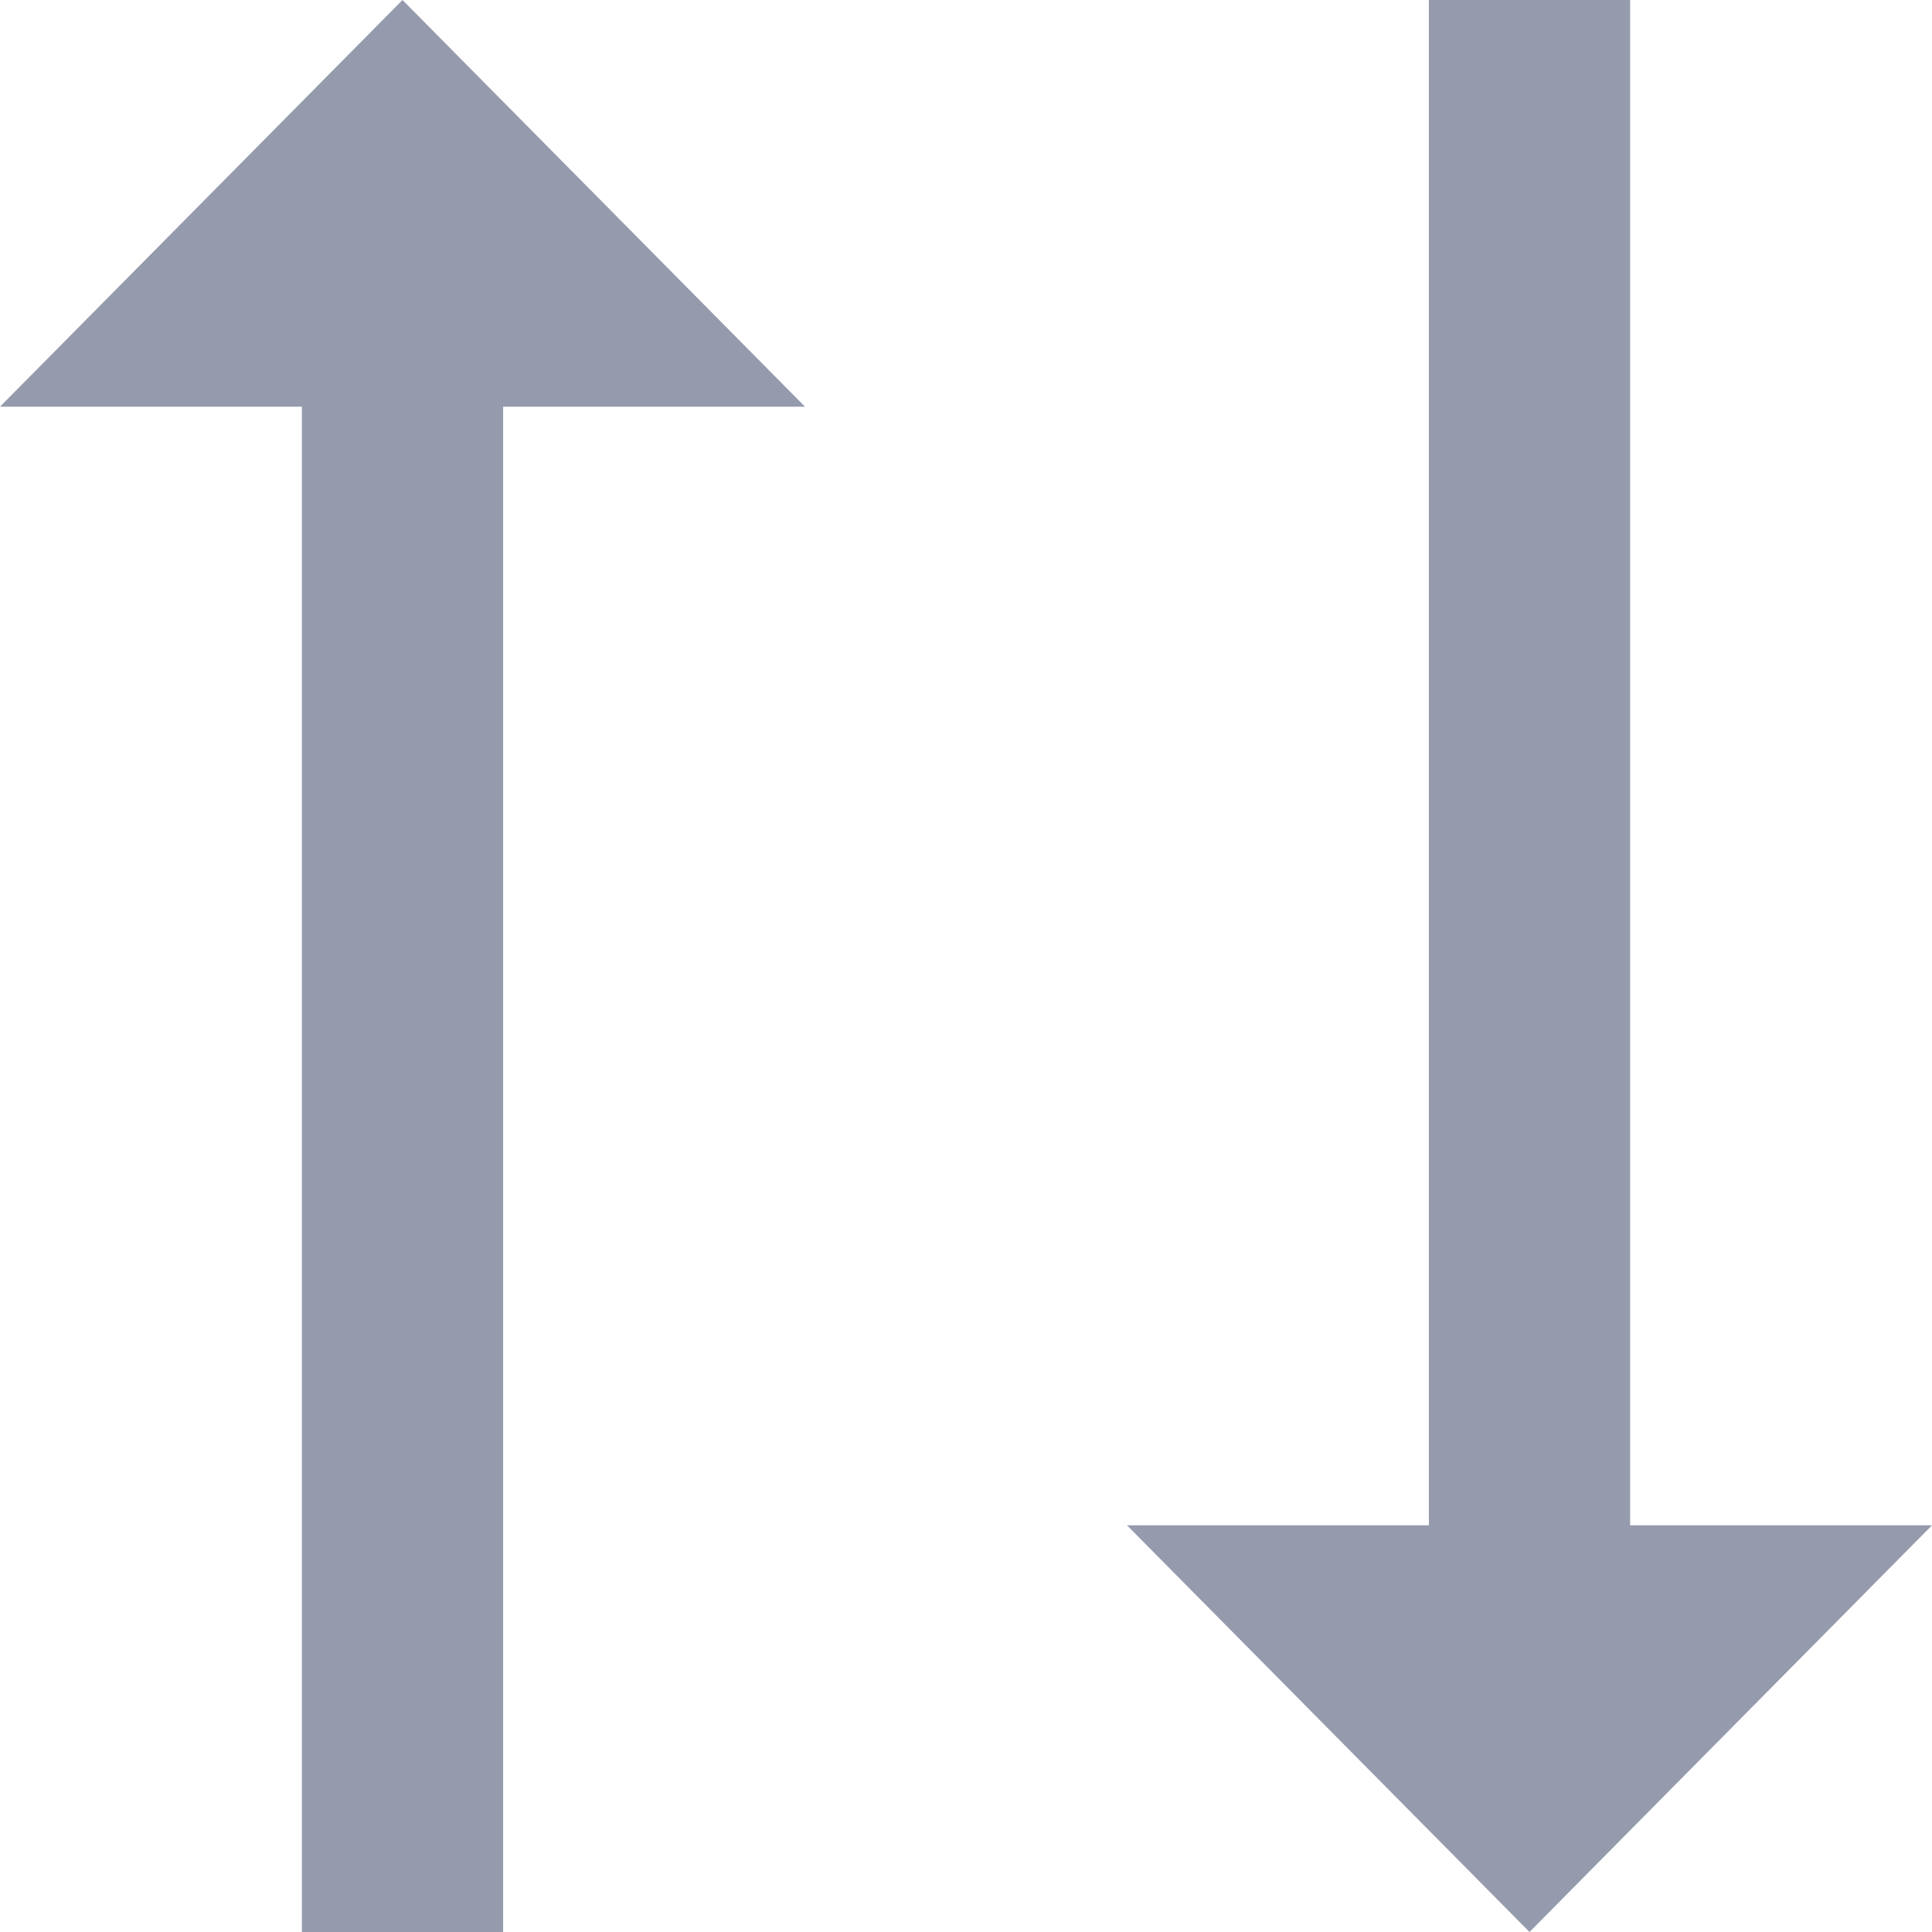 <svg width="12" height="12" viewBox="0 0 12 12" fill="none" xmlns="http://www.w3.org/2000/svg">
<path fill-rule="evenodd" clip-rule="evenodd" d="M9.5 12L12 9.474H10.125V0L8.875 0V9.474H7L9.5 12Z" fill="#959BAD"/>
<path fill-rule="evenodd" clip-rule="evenodd" d="M2.5 -9.53674e-07L5 2.526H3.125L3.125 12H1.875L1.875 7.263V2.526H0L2.5 -9.53674e-07Z" fill="#959BAD"/>
</svg>
